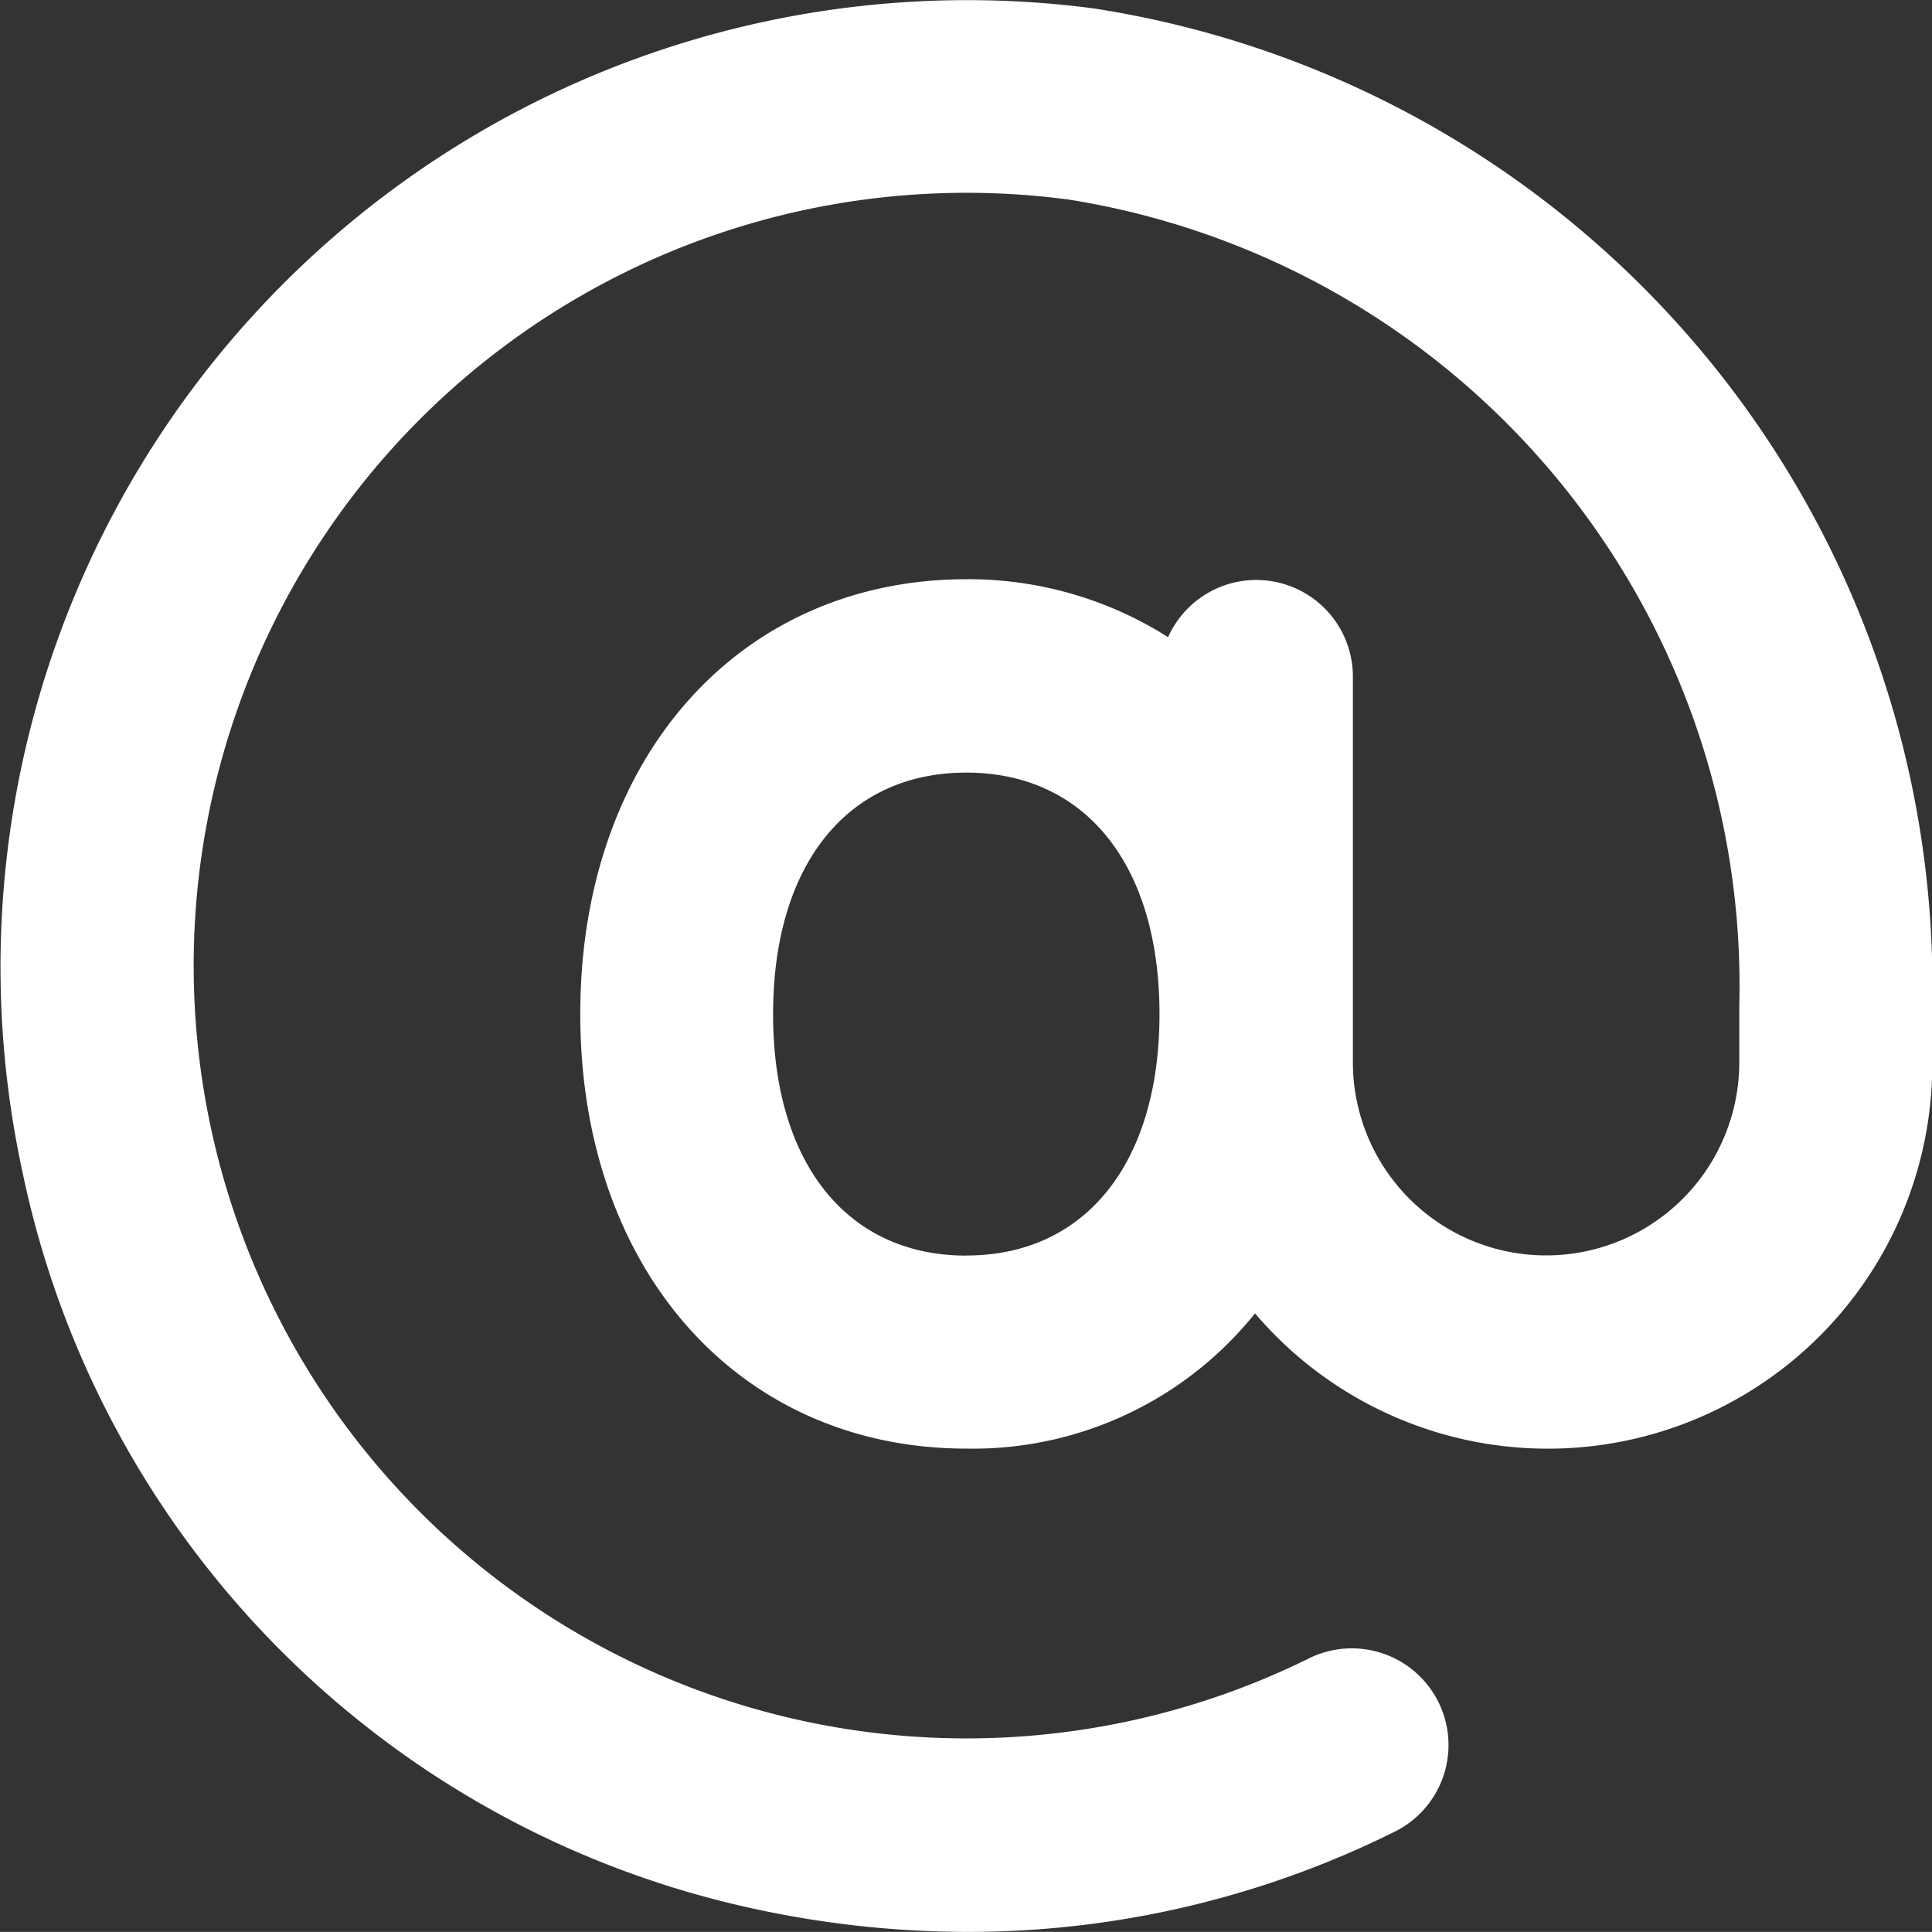 <svg xmlns="http://www.w3.org/2000/svg" width="20" height="19.999" viewBox="0 0 20 19.999">
  <rect x="0" y="0" width="20" height="19.999" fill="#333333" stroke="none"/>
  <path id="Path_1406" data-name="Path 1406" d="M107.286,96.076a10.009,10.009,0,0,0-11.1,12.022,9.859,9.859,0,0,0,7.446,7.62,10.449,10.449,0,0,0,2.341.269,9.913,9.913,0,0,0,4.424-1.038,1,1,0,0,0-.89-1.793,8,8,0,1,1-2.472-15.1,8.242,8.242,0,0,1,6.928,8.346v.582a2,2,0,1,1-4,0v-4a1,1,0,0,0-1.913-.4,3.857,3.857,0,0,0-2.085-.6c-2.354,0-4,1.85-4,4.5s1.643,4.5,4,4.5a3.745,3.745,0,0,0,2.985-1.4,3.98,3.98,0,0,0,7.011-2.6V106.4A10.247,10.247,0,0,0,107.286,96.076Zm-1.325,12.91c-1.233,0-2-.957-2-2.5s.765-2.5,2-2.5,2,.958,2,2.5S107.194,108.985,105.961,108.985Z" transform="translate(-95.958 -95.988)" fill="#fff"/>
</svg>
